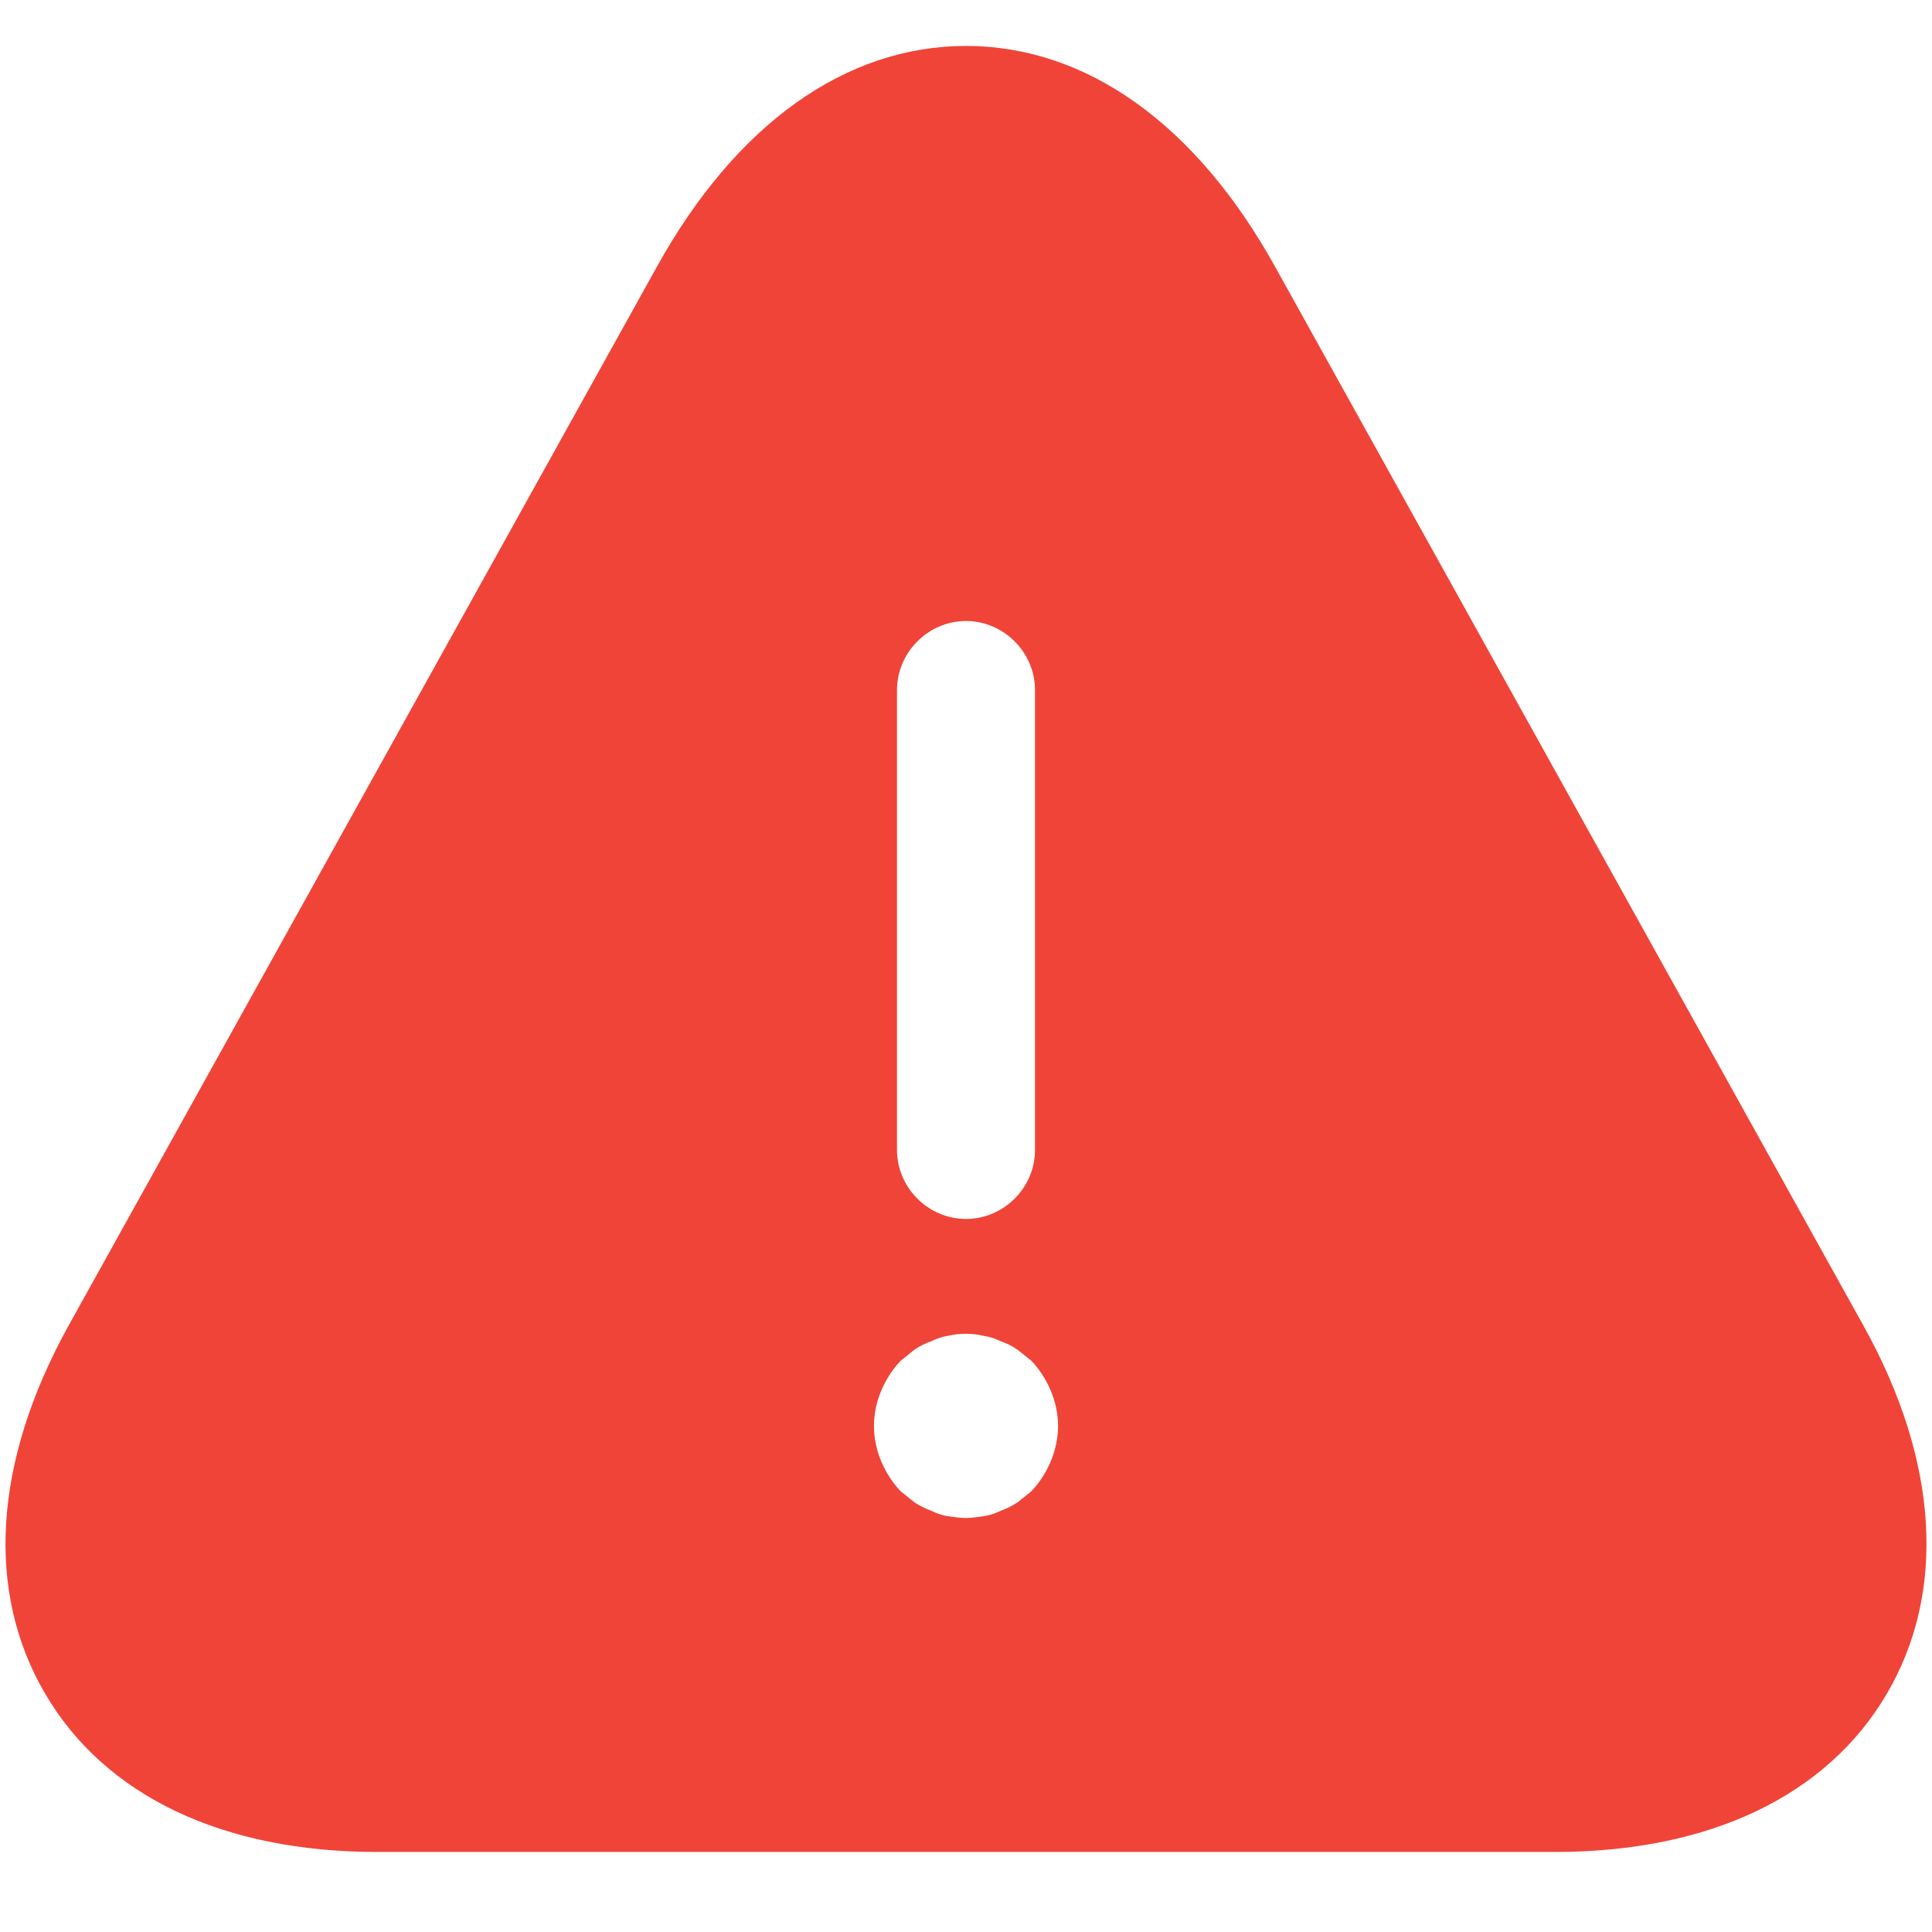 <svg width="14" height="14" viewBox="0 0 14 14" fill="none" xmlns="http://www.w3.org/2000/svg">
<path d="M13.507 9.613L9.24 1.933C8.667 0.9 7.873 0.333 7 0.333C6.127 0.333 5.333 0.9 4.76 1.933L0.493 9.613C-0.047 10.593 -0.107 11.533 0.327 12.273C0.76 13.013 1.613 13.42 2.733 13.42H11.267C12.387 13.42 13.24 13.013 13.673 12.273C14.107 11.533 14.047 10.587 13.507 9.613ZM6.5 5C6.5 4.727 6.727 4.5 7 4.5C7.273 4.5 7.5 4.727 7.5 5V8.333C7.5 8.607 7.273 8.833 7 8.833C6.727 8.833 6.5 8.607 6.5 8.333V5ZM7.473 10.807C7.44 10.833 7.407 10.86 7.373 10.887C7.333 10.913 7.293 10.933 7.253 10.947C7.213 10.967 7.173 10.98 7.127 10.987C7.087 10.993 7.04 11 7 11C6.96 11 6.913 10.993 6.867 10.987C6.827 10.98 6.787 10.967 6.747 10.947C6.707 10.933 6.667 10.913 6.627 10.887C6.593 10.86 6.56 10.833 6.527 10.807C6.407 10.68 6.333 10.507 6.333 10.333C6.333 10.16 6.407 9.987 6.527 9.86C6.56 9.833 6.593 9.807 6.627 9.78C6.667 9.753 6.707 9.733 6.747 9.72C6.787 9.7 6.827 9.687 6.867 9.68C6.953 9.66 7.047 9.66 7.127 9.68C7.173 9.687 7.213 9.7 7.253 9.72C7.293 9.733 7.333 9.753 7.373 9.78C7.407 9.807 7.44 9.833 7.473 9.86C7.593 9.987 7.667 10.16 7.667 10.333C7.667 10.507 7.593 10.68 7.473 10.807Z" fill="#F04438"/>
</svg>
